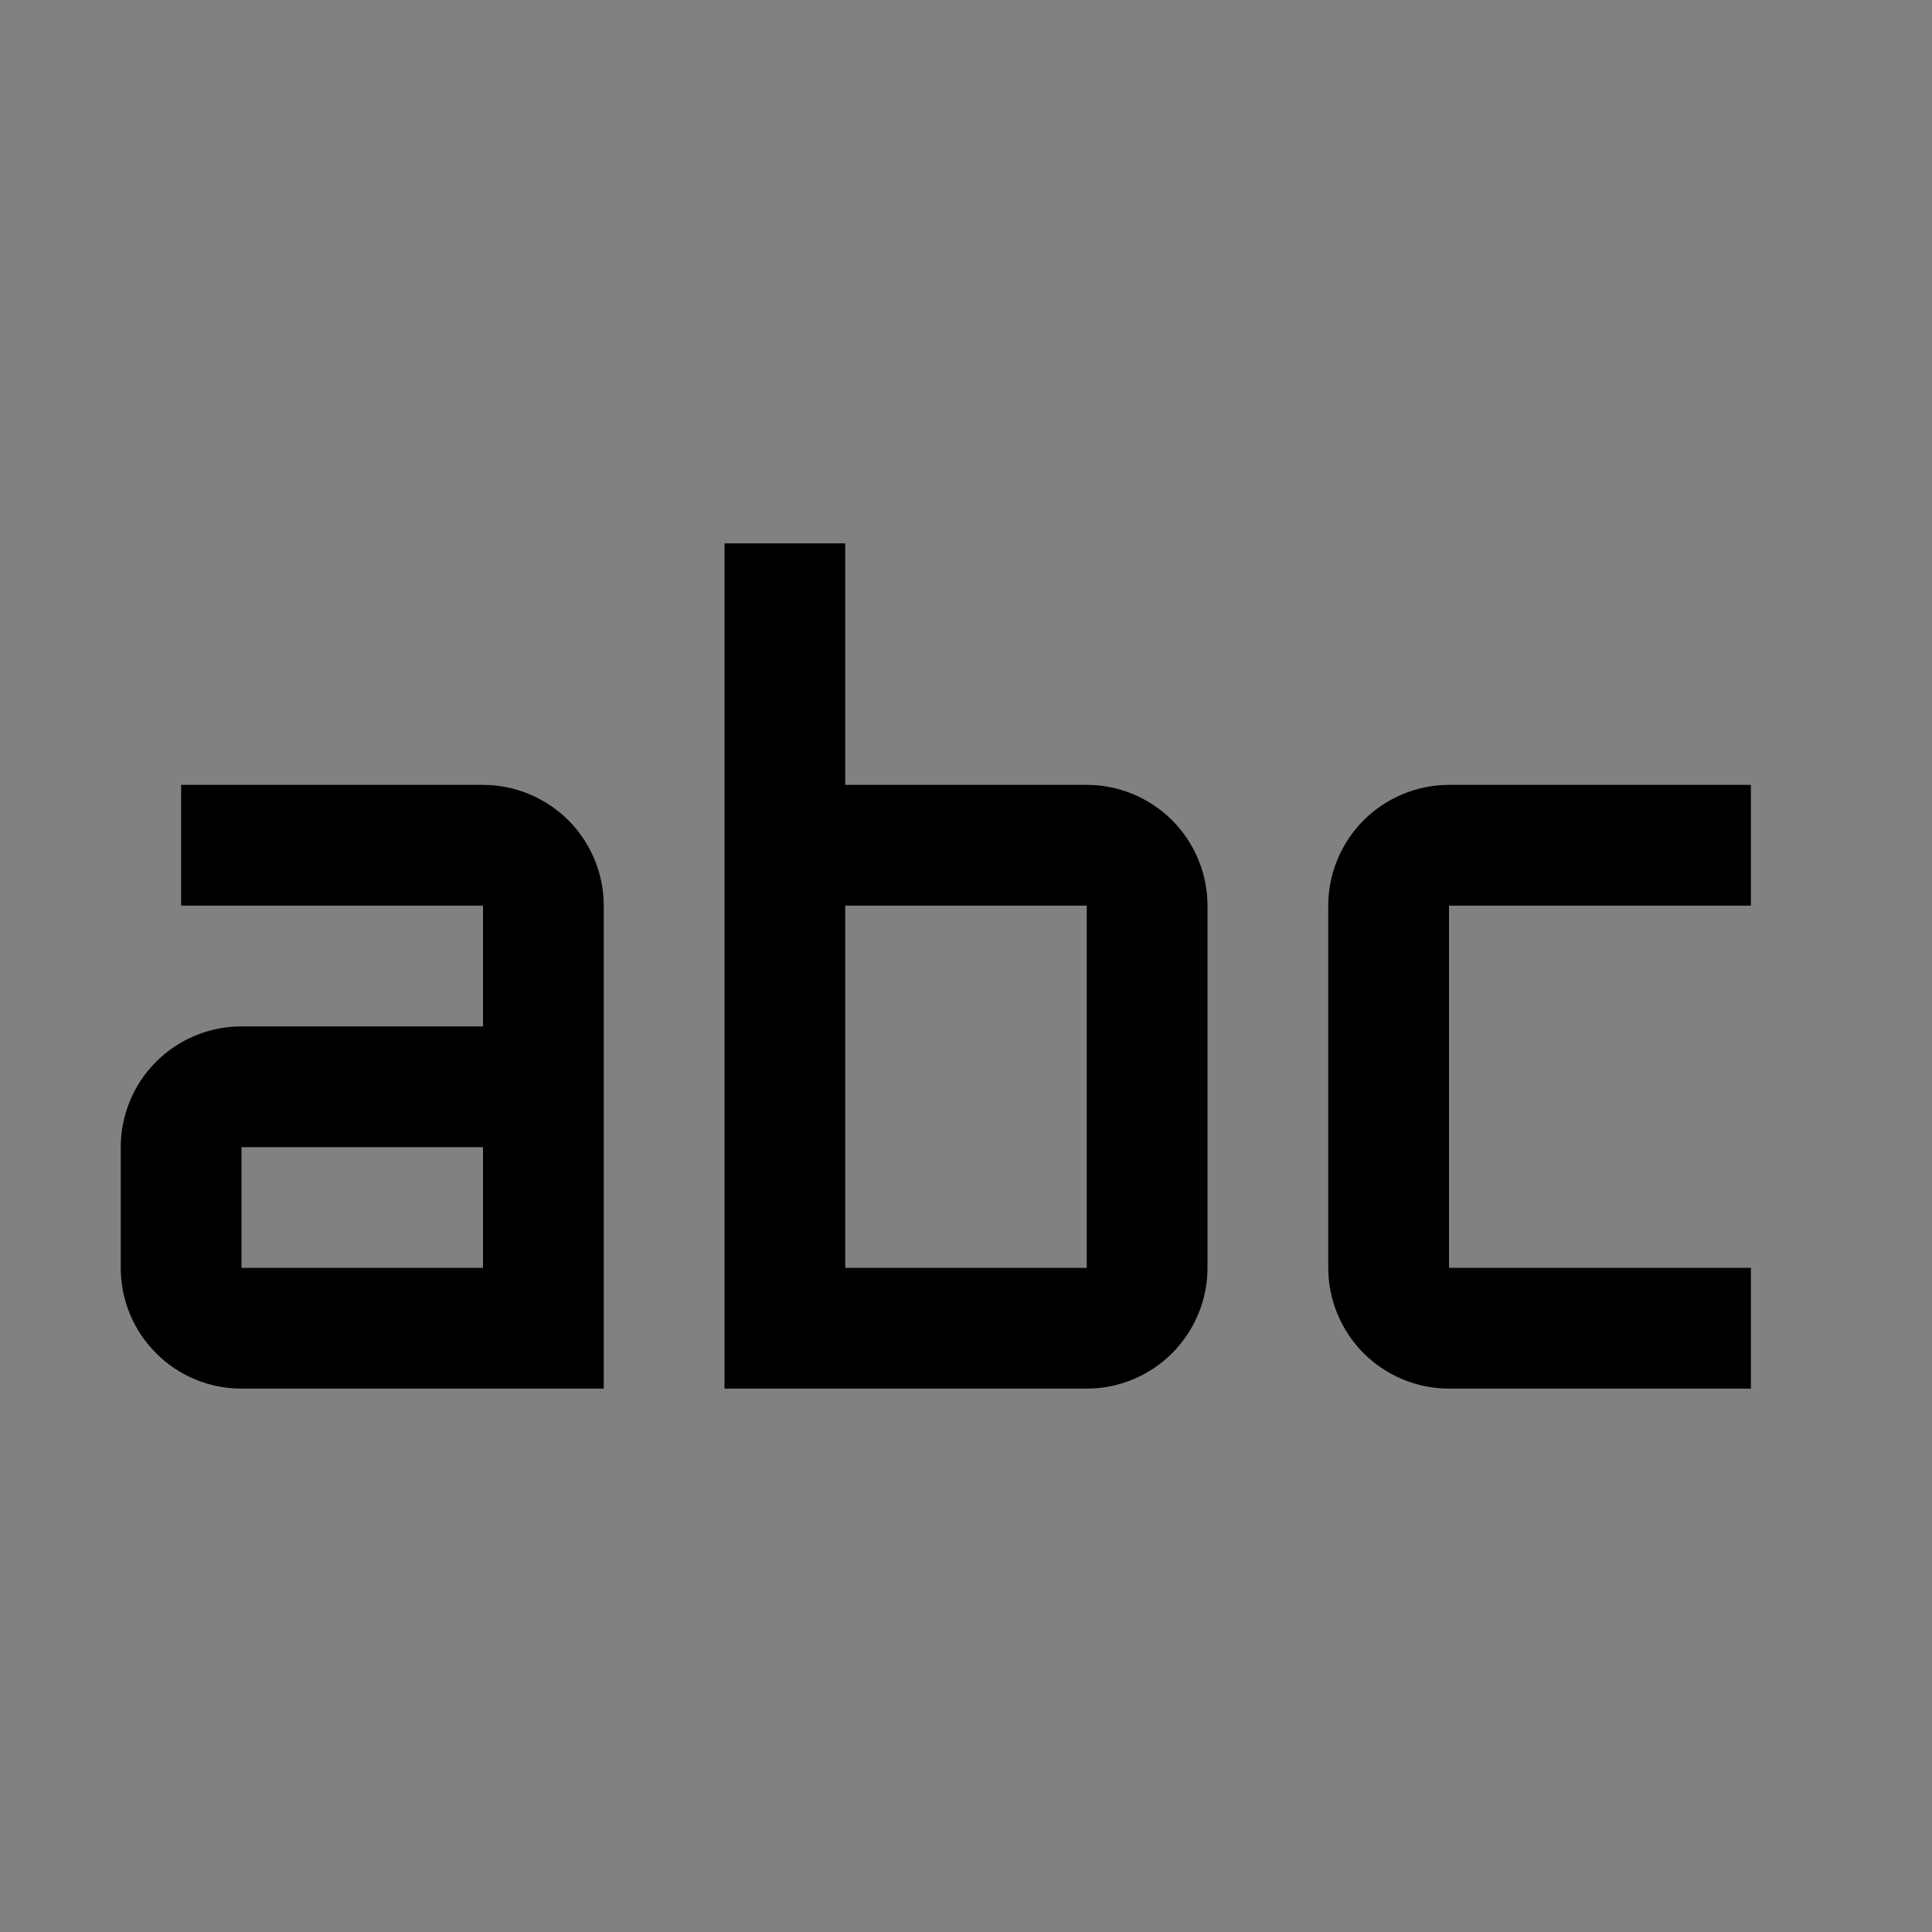 <svg viewBox="0 0 16 16" fill="none" xmlns="http://www.w3.org/2000/svg">
<rect x="0" y="0" width="16" height="16" fill="#808080" stroke="none"/>
<rect width="16" height="16" fill="white" fill-opacity="0.01" style="mix-blend-mode:multiply"/>
<path d="M14.5 11.5H12C11.735 11.5 11.481 11.394 11.293 11.207C11.106 11.019 11 10.765 11 10.5V7.5C11 7.235 11.106 6.981 11.293 6.793C11.481 6.606 11.735 6.5 12 6.5H14.5V7.5H12V10.5H14.5V11.5Z" fill="currentColor"/>
<path d="M9 6.5H7V4.5H6V11.5H9C9.265 11.5 9.519 11.394 9.707 11.207C9.894 11.019 10 10.765 10 10.5V7.5C10 7.235 9.894 6.981 9.707 6.793C9.519 6.606 9.265 6.5 9 6.5ZM7 10.5V7.5H9V10.5H7Z" fill="currentColor"/>
<path d="M4 6.5H1.5V7.5H4V8.5H2C1.735 8.5 1.48 8.605 1.293 8.793C1.105 8.98 1 9.235 1 9.5V10.5C1 10.765 1.105 11.02 1.293 11.207C1.48 11.395 1.735 11.5 2 11.5H5V7.5C5 7.235 4.894 6.981 4.707 6.793C4.519 6.606 4.265 6.5 4 6.5ZM4 10.5H2V9.5H4V10.5Z" fill="currentColor"/>
</svg>
